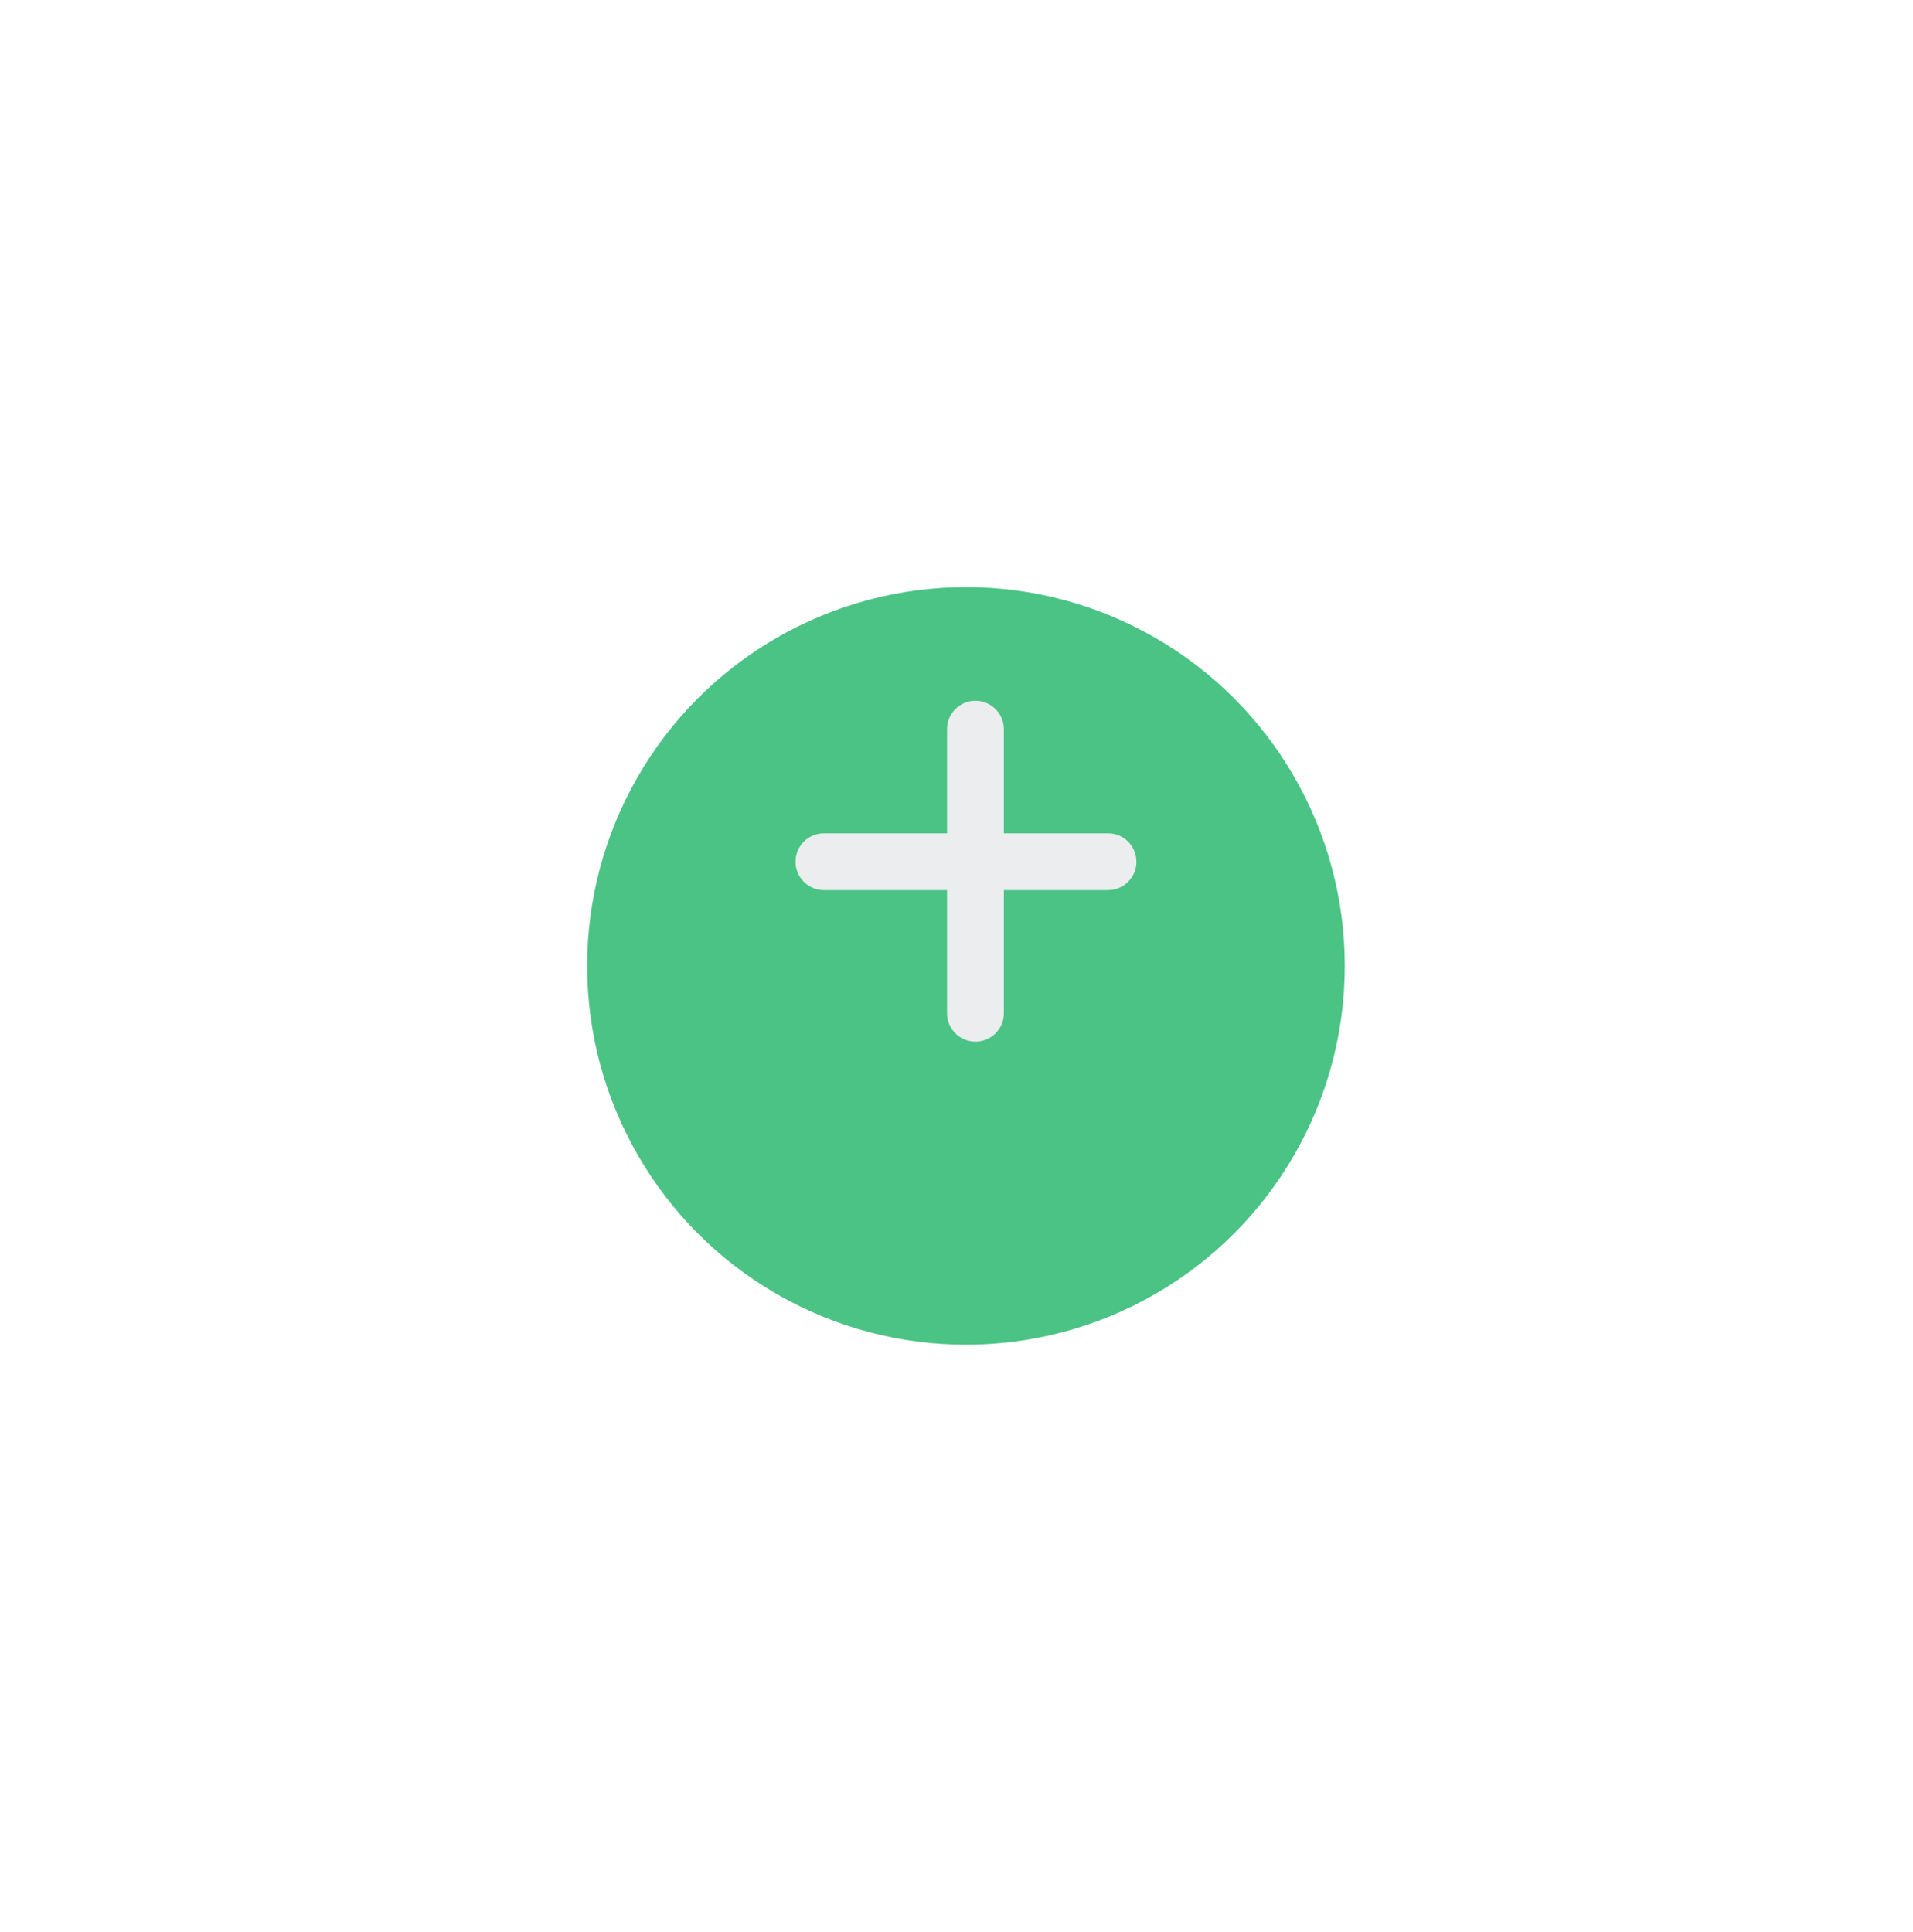 <svg width="101" height="102" viewBox="0 0 101 102" fill="none" xmlns="http://www.w3.org/2000/svg">
<g filter="url(#filter0_d_146_2073)">
<circle cx="51" cy="46" r="20" fill="#4AC384"/>
</g>
<path fill-rule="evenodd" clip-rule="evenodd" d="M53 38.5C53 37.672 52.328 37 51.5 37C50.672 37 50 37.672 50 38.5L50 44H43.5C42.672 44 42 44.672 42 45.5C42 46.328 42.672 47 43.5 47H50L50 53.5C50 54.328 50.672 55 51.5 55C52.328 55 53 54.328 53 53.5V47H58.5C59.328 47 60 46.328 60 45.5C60 44.672 59.328 44 58.5 44H53V38.5Z" fill="#ECEDEE"/>
<defs>
<filter id="filter0_d_146_2073" x="0" y="0" width="102" height="102" filterUnits="userSpaceOnUse" color-interpolation-filters="sRGB">
<feFlood flood-opacity="0" result="BackgroundImageFix"/>
<feColorMatrix in="SourceAlpha" type="matrix" values="0 0 0 0 0 0 0 0 0 0 0 0 0 0 0 0 0 0 127 0" result="hardAlpha"/>
<feMorphology radius="1" operator="dilate" in="SourceAlpha" result="effect1_dropShadow_146_2073"/>
<feOffset dy="5"/>
<feGaussianBlur stdDeviation="15"/>
<feComposite in2="hardAlpha" operator="out"/>
<feColorMatrix type="matrix" values="0 0 0 0 0.29 0 0 0 0 0.765 0 0 0 0 0.518 0 0 0 0.14 0"/>
<feBlend mode="normal" in2="BackgroundImageFix" result="effect1_dropShadow_146_2073"/>
<feBlend mode="normal" in="SourceGraphic" in2="effect1_dropShadow_146_2073" result="shape"/>
</filter>
</defs>
</svg>
